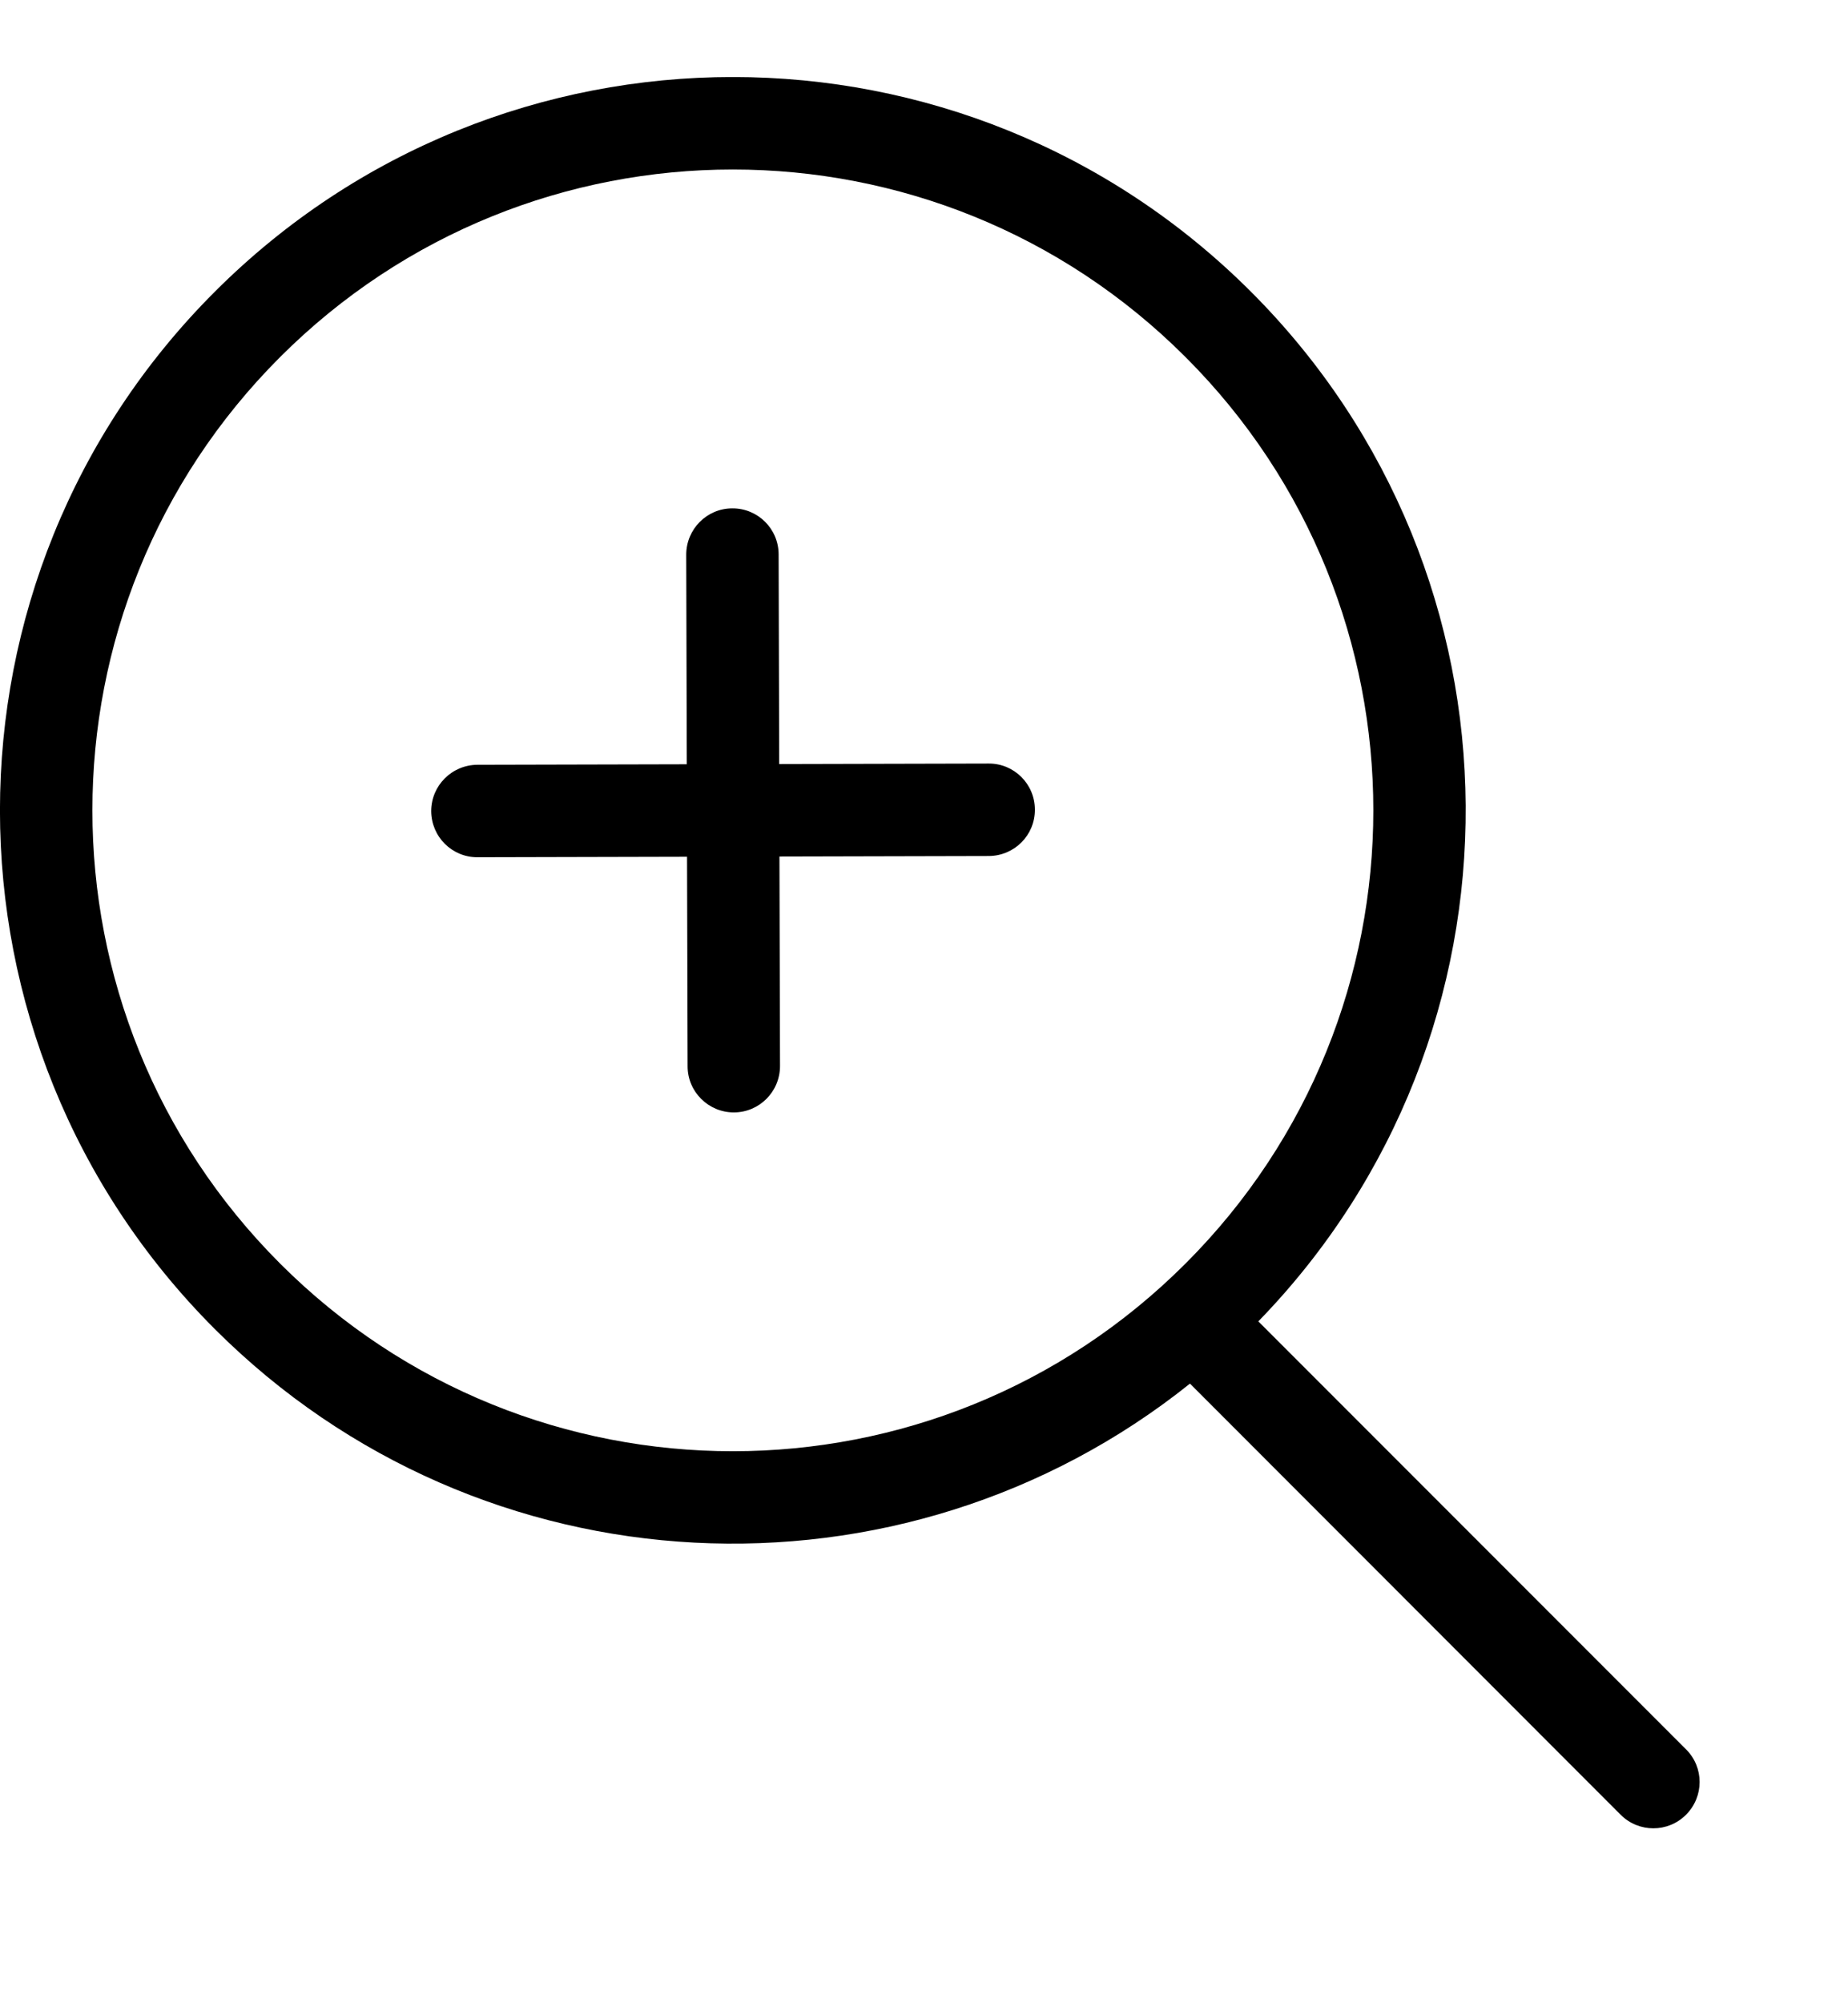<svg width="12" height="13" viewBox="0 0 12 13" fill="none" xmlns="http://www.w3.org/2000/svg">
<g clip-path="url(#clip0_1601_3109)">
<path fill-rule="evenodd" clip-rule="evenodd" d="M2.8 5.264C2.8 5.098 2.934 4.964 3.1 4.963L6.42 4.955C6.585 4.954 6.72 5.088 6.72 5.254C6.721 5.42 6.587 5.554 6.421 5.555L3.101 5.563C2.935 5.564 2.801 5.43 2.8 5.264Z" fill="black"/>
<path fill-rule="evenodd" clip-rule="evenodd" d="M4.755 3.299C4.921 3.298 5.056 3.432 5.056 3.598L5.065 6.918C5.065 7.084 4.931 7.219 4.765 7.219C4.6 7.219 4.465 7.085 4.465 6.92L4.456 3.6C4.456 3.434 4.59 3.299 4.755 3.299Z" fill="black"/>
<path fill-rule="evenodd" clip-rule="evenodd" d="M7.699 2.318C6.075 0.694 3.442 0.694 1.818 2.318C0.194 3.942 0.194 6.575 1.818 8.199C3.442 9.824 6.075 9.824 7.699 8.199C9.324 6.575 9.324 3.942 7.699 2.318ZM1.394 1.894C3.252 0.035 6.265 0.035 8.124 1.894C9.966 3.736 9.982 6.713 8.171 8.575L10.948 11.352C11.066 11.469 11.066 11.659 10.948 11.777C10.831 11.894 10.641 11.894 10.524 11.777L7.727 8.979C5.858 10.473 3.125 10.355 1.394 8.624C-0.465 6.765 -0.465 3.752 1.394 1.894Z" fill="black"/>
</g>
<defs>
<clipPath id="clip0_1601_3109">
<rect width="12" height="12" fill="white" transform="translate(0 0.5)"/>
</clipPath>
</defs>
</svg>
